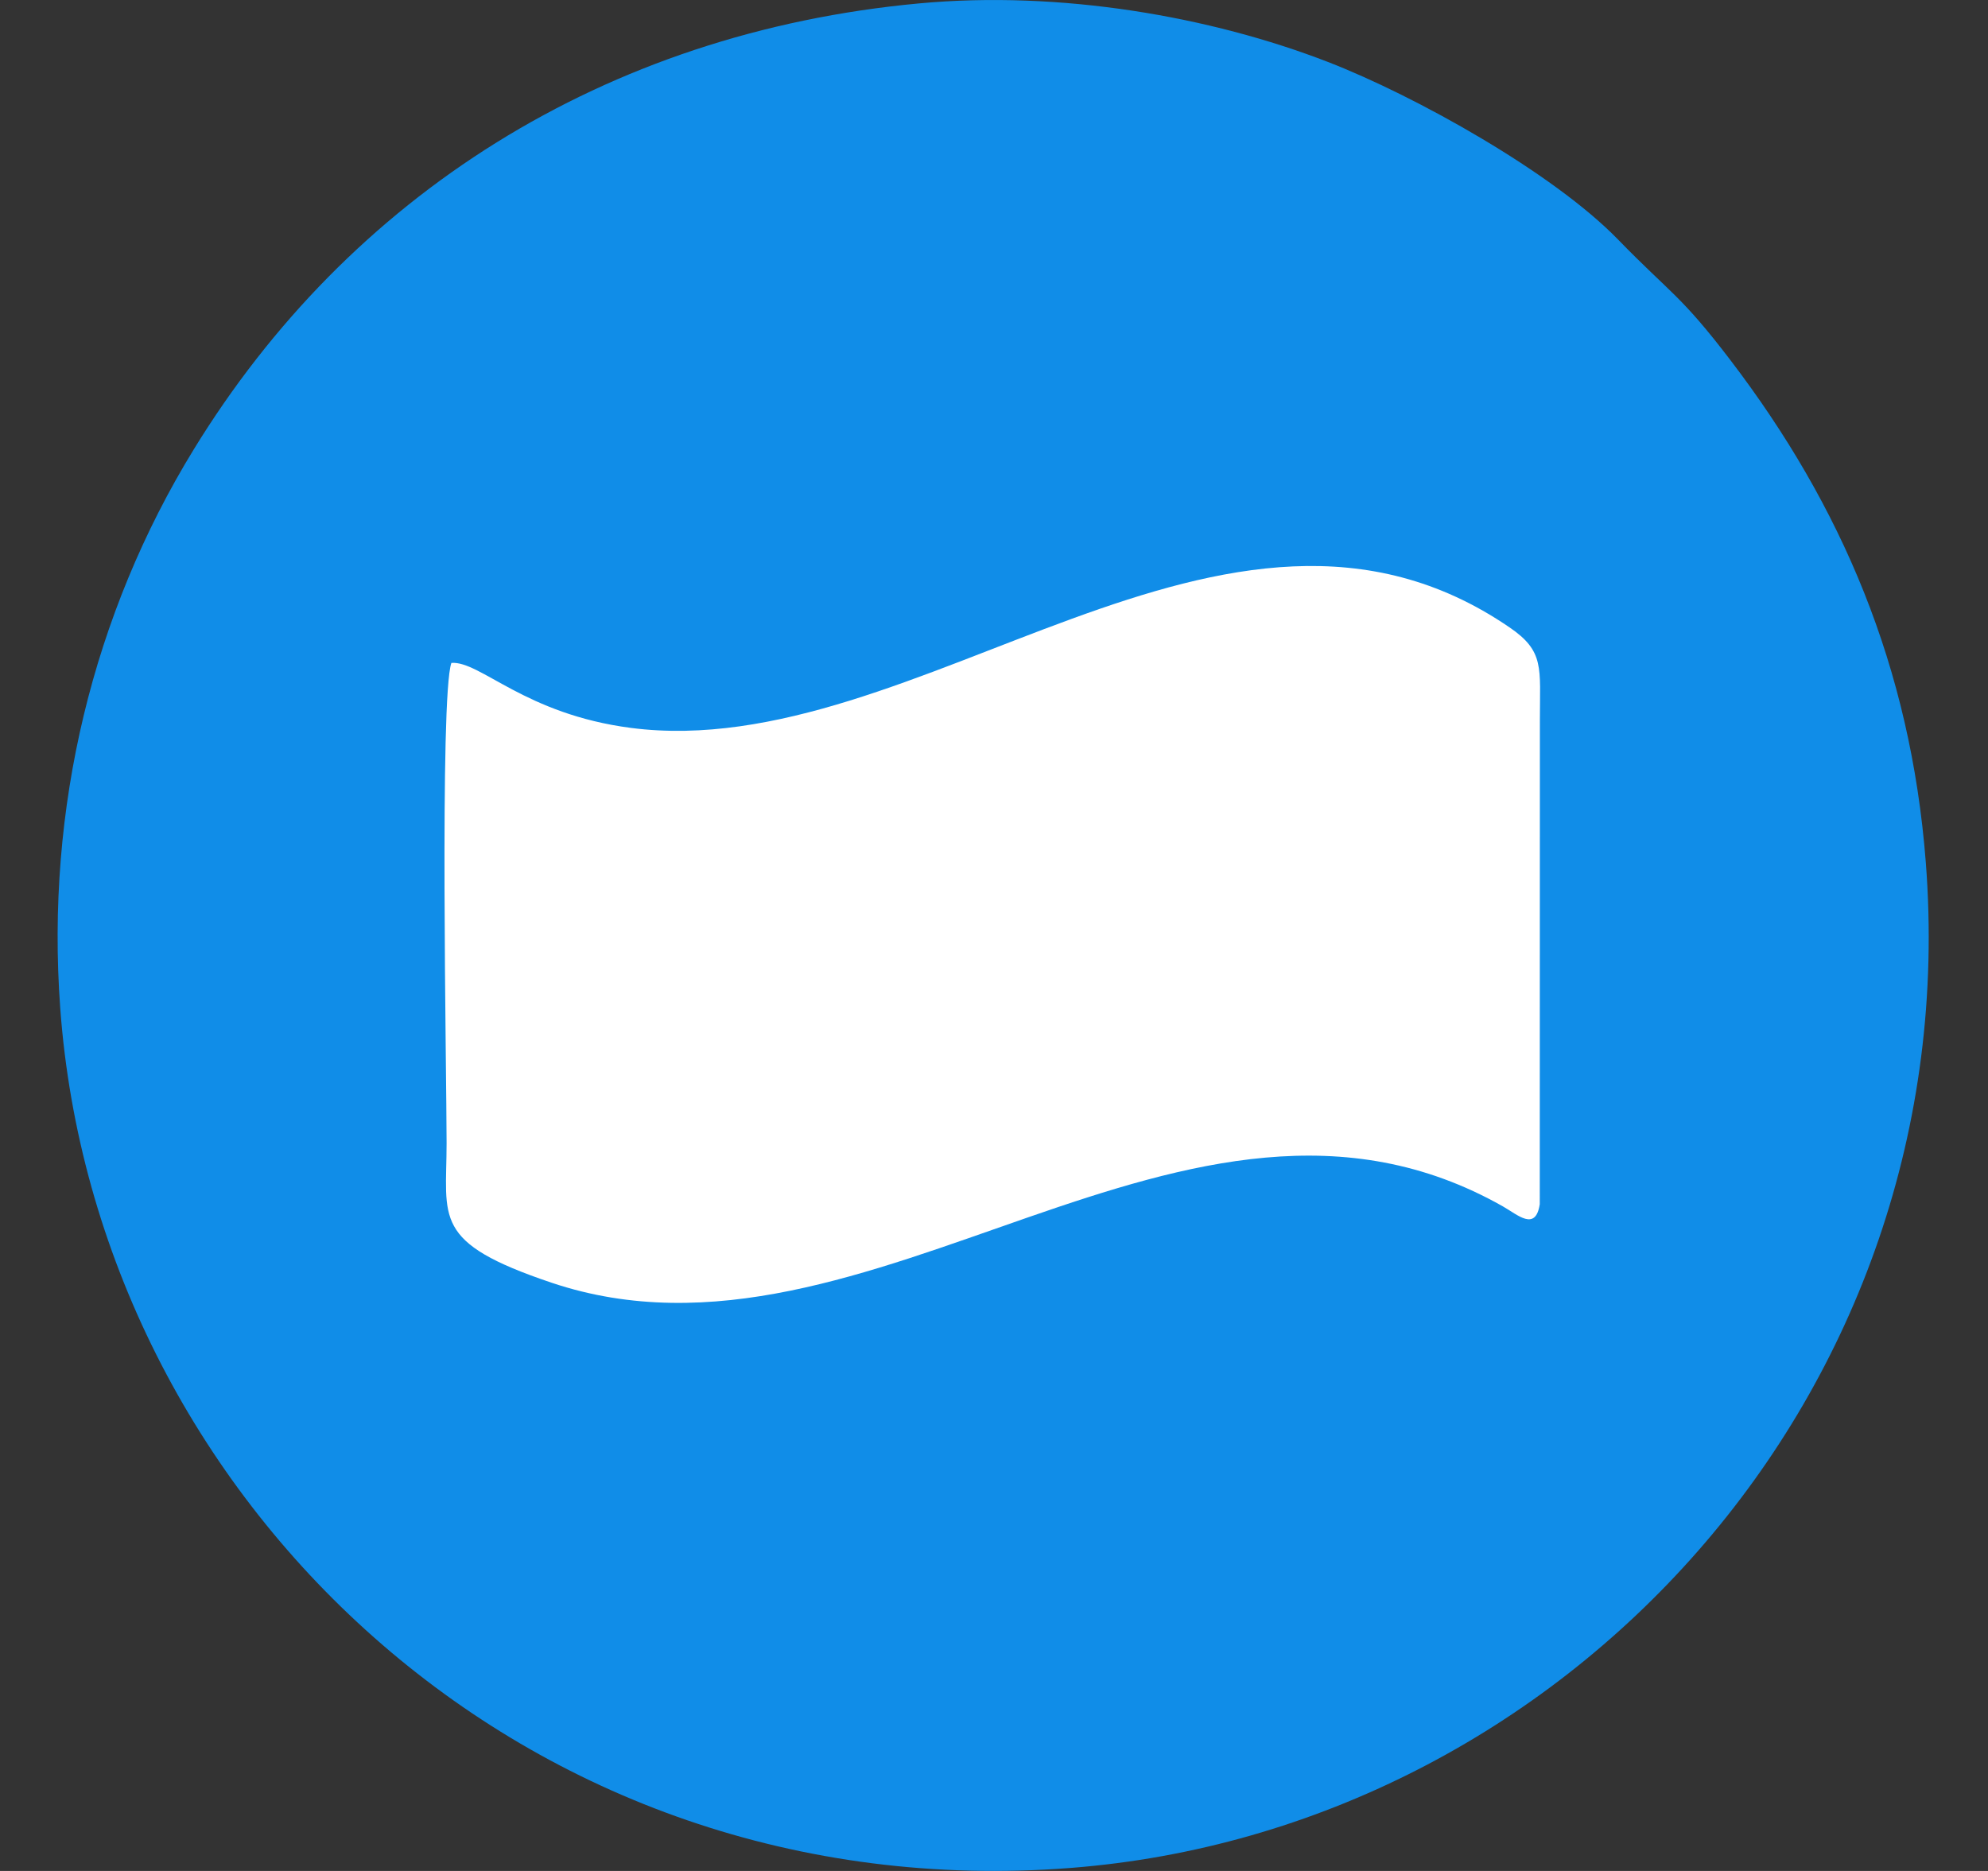 <svg width="17" height="16" viewBox="0 0 17 16" fill="none" xmlns="http://www.w3.org/2000/svg">
	<rect x="0" y="0" width="17" height="16" fill="#333333" stroke="none"/>
	<path fill-rule="evenodd" clip-rule="evenodd" d="M7.86 0.029C5.166 0.279 2.983 1.68 1.657 3.843C0.795 5.248 0.39 6.912 0.515 8.621C0.821 12.8 4.478 16.338 9.158 15.974C13.358 15.647 16.823 11.937 16.468 7.373C16.338 5.702 15.747 4.325 14.799 3.082C14.37 2.519 14.285 2.51 13.837 2.049C13.281 1.477 12.106 0.821 11.356 0.53C10.351 0.141 9.07 -0.083 7.86 0.029Z" fill="#108DE8"/>
	<path fill-rule="evenodd" clip-rule="evenodd" d="M3.86 5.669C3.758 5.958 3.819 9.179 3.819 9.776C3.819 10.422 3.689 10.624 4.718 10.97C7.444 11.885 10.142 8.781 12.852 10.317C12.978 10.388 13.131 10.534 13.167 10.298L13.168 6.156C13.168 5.71 13.209 5.57 12.908 5.365C10.483 3.705 7.857 6.543 5.396 6.225C4.486 6.107 4.108 5.651 3.86 5.669Z" fill="white"/>
</svg>
